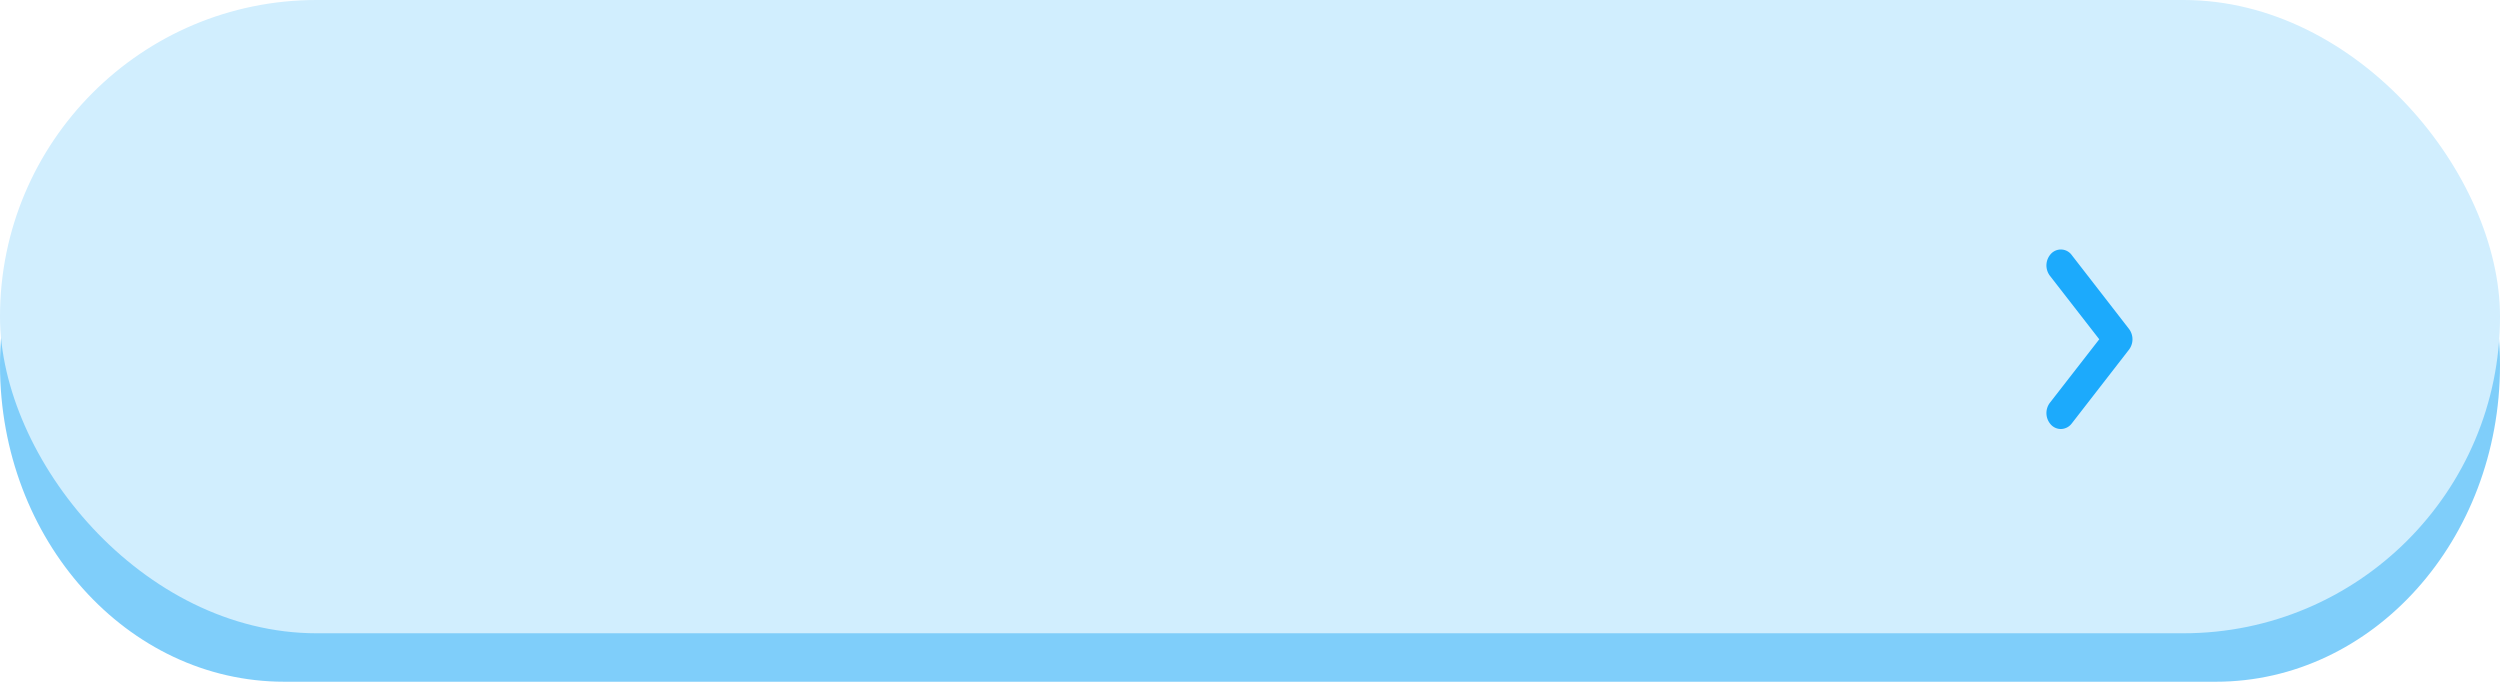 <svg xmlns="http://www.w3.org/2000/svg" xmlns:xlink="http://www.w3.org/1999/xlink" width="81.012" height="22.091" viewBox="0 0 81.012 22.091"><defs><style>.a{fill:#7fcefa;}.b{fill:#d1eefe;}.c{fill:#1caafc;}.d{filter:url(#a);}</style><filter id="a" x="64.809" y="6.589" width="5.788" height="8.818" filterUnits="userSpaceOnUse"><feOffset dx="-1" input="SourceAlpha"/><feGaussianBlur stdDeviation="0.5" result="b"/><feFlood flood-color="#1caafc"/><feComposite operator="in" in2="b"/><feComposite in="SourceGraphic"/></filter></defs><g transform="translate(-146.994 -227.886)"><g transform="translate(146.994 227.886)"><g transform="translate(0 0)"><g transform="translate(0 1.571)"><path class="a" d="M9.206,0h62.6c5.084,0,9.206,4.594,9.206,10.26h0c0,5.667-4.122,10.26-9.206,10.26H9.206C4.122,20.521,0,15.927,0,10.26H0C0,4.594,4.122,0,9.206,0Z" transform="translate(0)"/></g><g transform="translate(0)"><rect class="b" width="81.012" height="20.521" rx="10.26"/></g></g></g><g transform="translate(214.303 235.975)"><g class="d" transform="matrix(1, 0, 0, 1, -67.31, -8.09)"><path class="c" d="M1452.848,462.723a.439.439,0,0,1-.3-.124.554.554,0,0,1-.051-.726l1.6-2.058-1.6-2.059a.554.554,0,0,1,.051-.726.436.436,0,0,1,.657.056l1.856,2.394a.557.557,0,0,1,0,.671l-1.856,2.393A.448.448,0,0,1,1452.848,462.723Z" transform="translate(-1385.07 -448.82)"/></g></g></g></svg>